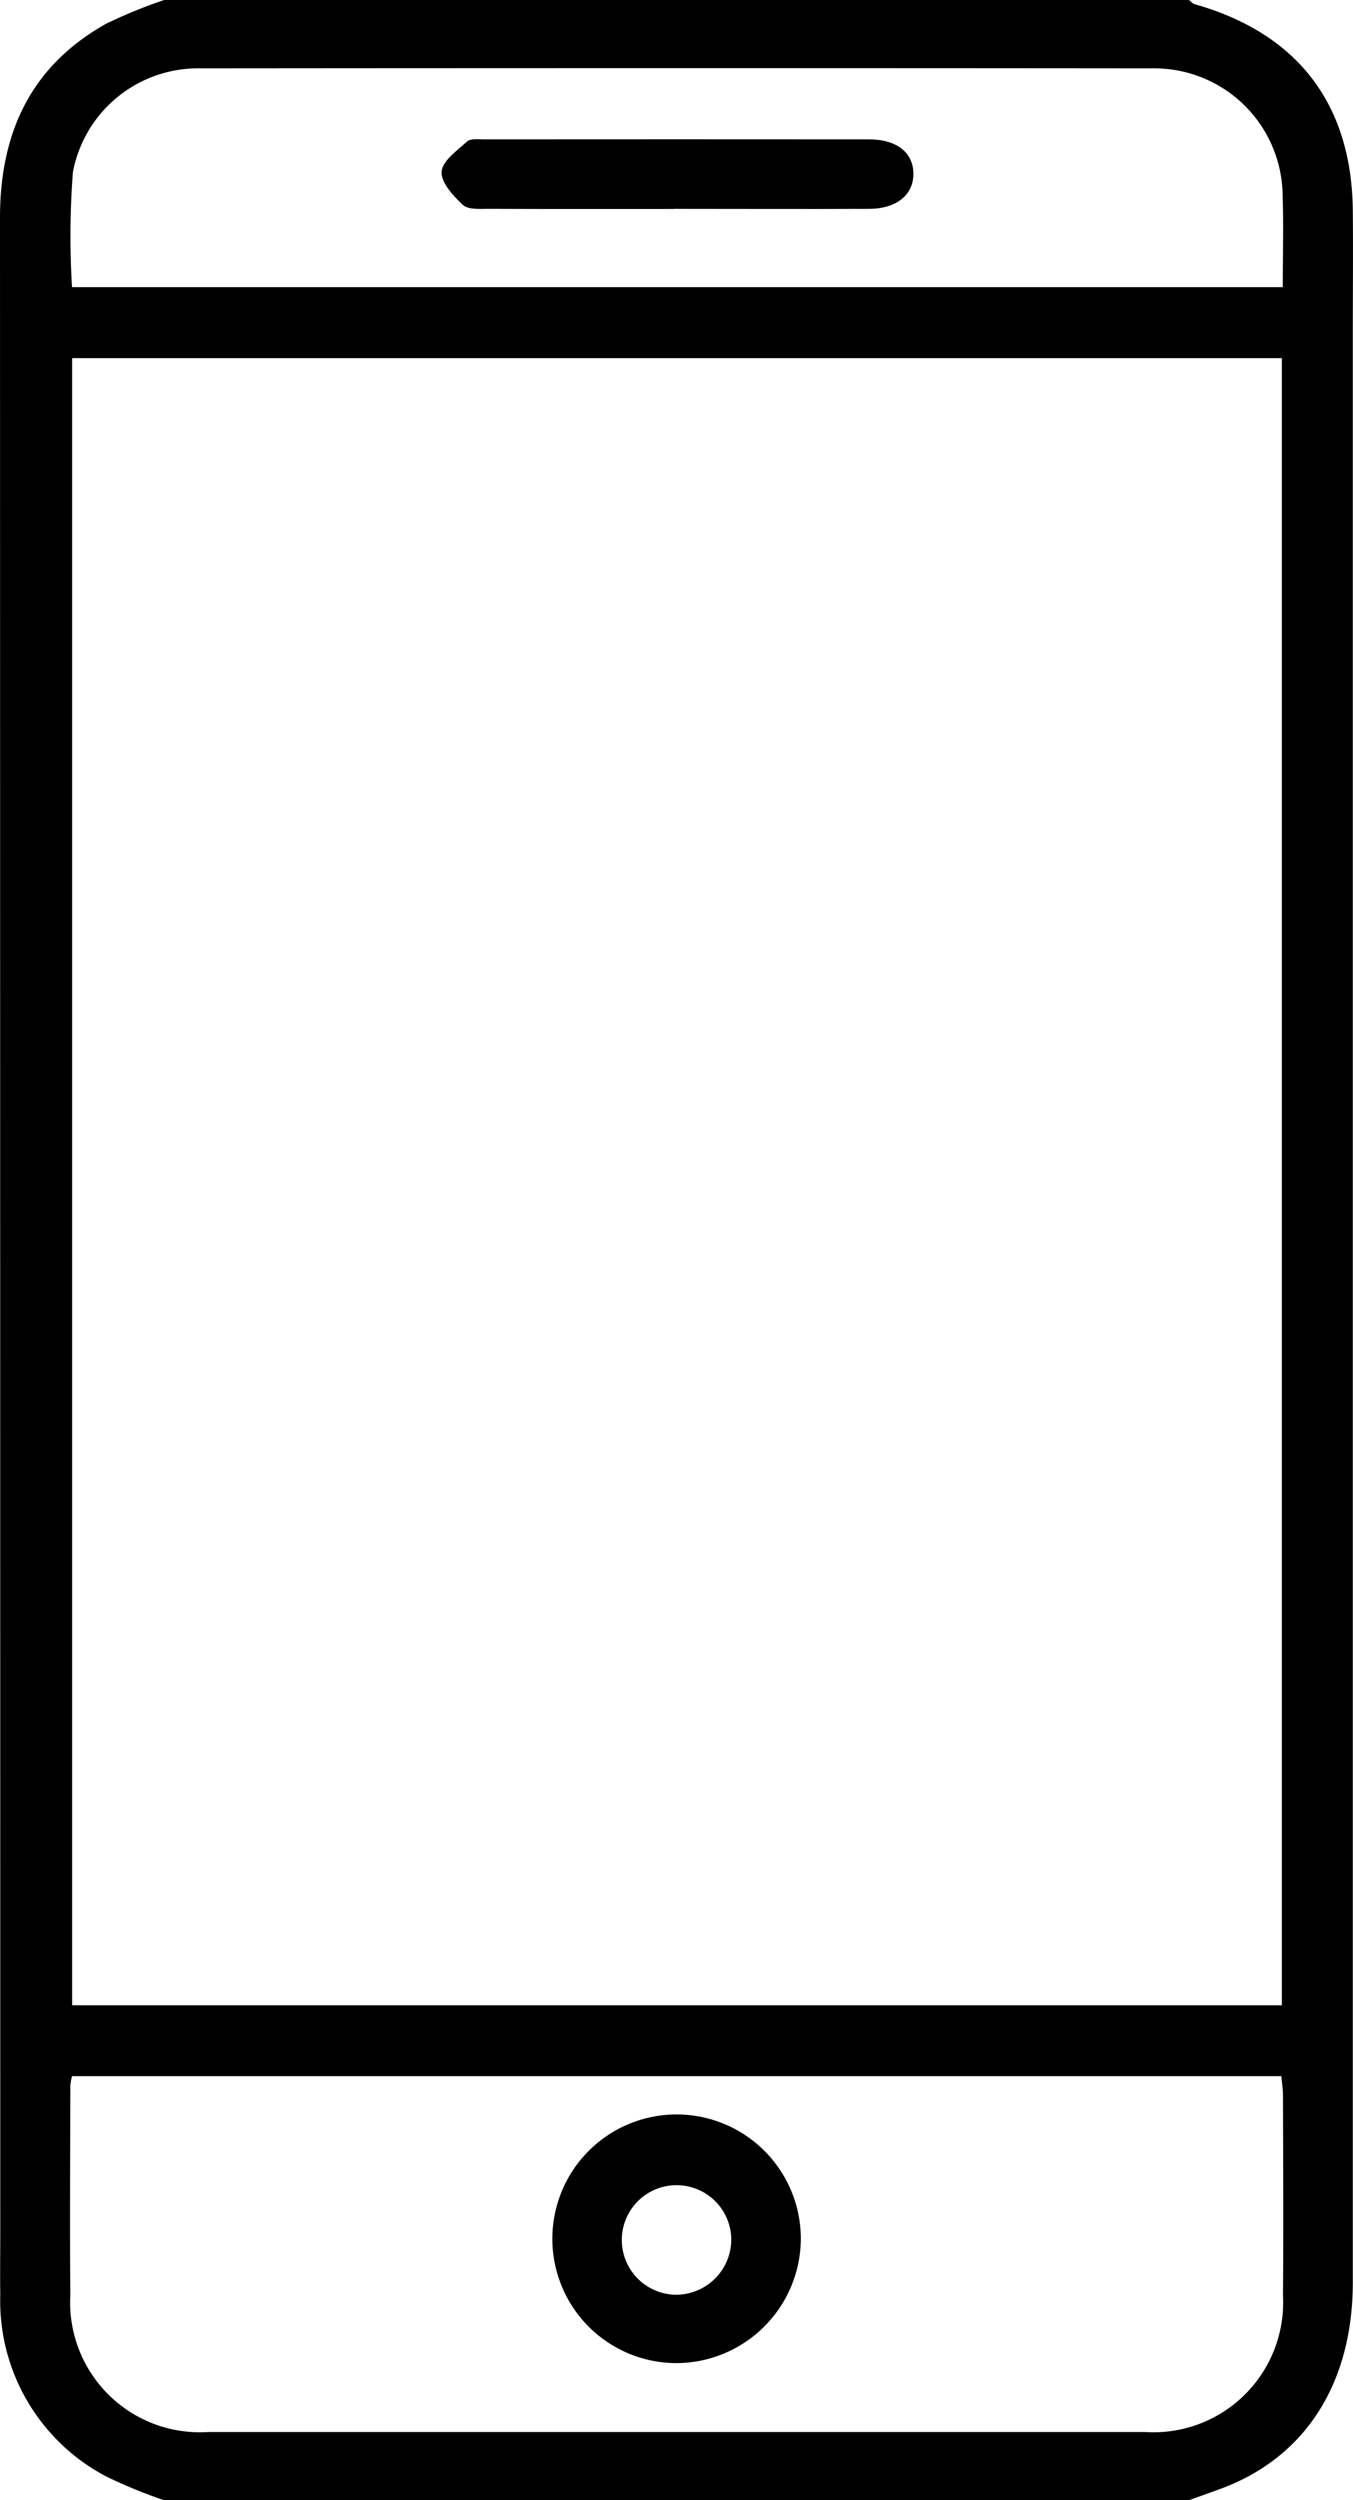 <svg xmlns="http://www.w3.org/2000/svg" xmlns:xlink="http://www.w3.org/1999/xlink" width="60.111" height="111" viewBox="0 0 60.111 111" id="mobileApp">
  <defs>
    <clipPath id="clip-path">
      <rect id="Rectangle_722" data-name="Rectangle 722" width="60.111" height="111" stroke="rgba(0,0,0,0)" stroke-width="1"/>
    </clipPath>
  </defs>
  <g id="Group_1643" data-name="Group 1643" style="isolation: isolate">
    <g id="Group_1643-2" data-name="Group 1643" clip-path="url(#clip-path)">
      <path id="Path_1478" data-name="Path 1478" d="M52.824,0c.083.063.157.158.25.185,4.567,1.293,6.982,4.428,7.028,9.159.018,1.842,0,3.684,0,5.525q0,43.23,0,86.46c0,4.455-2.086,7.732-5.786,9.13-.5.187-1,.361-1.494.541H7.292a22.459,22.459,0,0,1-2.566-1.052,8.8,8.8,0,0,1-4.713-8.076c-.015-.939,0-1.878,0-2.817Q.01,54.362,0,9.669C0,5.9,1.362,2.926,4.724,1.05A22.029,22.029,0,0,1,7.292,0ZM56.95,15.9H3.205V89.026H56.95ZM3.2,92.171a2.921,2.921,0,0,0-.075.413c-.005,3.105-.027,6.21,0,9.315a5.762,5.762,0,0,0,6.134,6.071q20.8,0,41.6,0A5.763,5.763,0,0,0,57,101.914c.025-2.961.007-5.921,0-8.882,0-.275-.045-.55-.072-.861Zm0-79.423H56.991c0-1.42.038-2.783-.008-4.143a5.7,5.7,0,0,0-5.746-5.57q-21.178-.02-42.357,0a5.656,5.656,0,0,0-5.64,4.6A37.314,37.314,0,0,0,3.2,12.748" transform="translate(0)"  stroke="rgba(0,0,0,0)" stroke-width="1"/>
      <path id="Path_1479" data-name="Path 1479" d="M90.341,339.564a5.52,5.52,0,1,1,5.572-5.447,5.547,5.547,0,0,1-5.572,5.447m2.482-5.519a2.432,2.432,0,1,0-2.463,2.483,2.457,2.457,0,0,0,2.463-2.483" transform="translate(-60.334 -234.652)"  stroke="rgba(0,0,0,0)" stroke-width="1"/>
      <path id="Path_1480" data-name="Path 1480" d="M78.2,24.476c-2.745,0-5.49.006-8.235-.006-.391,0-.909.045-1.144-.172-.431-.4-.981-1-.948-1.477s.692-.941,1.137-1.343c.151-.136.486-.091.737-.091q8.56-.007,17.121,0c1.245,0,1.969.6,1.967,1.533s-.746,1.545-1.966,1.551c-2.89.013-5.779,0-8.669,0" transform="translate(-48.255 -15.199)"   stroke-width="1"/>
    </g>
  </g>
</svg>
